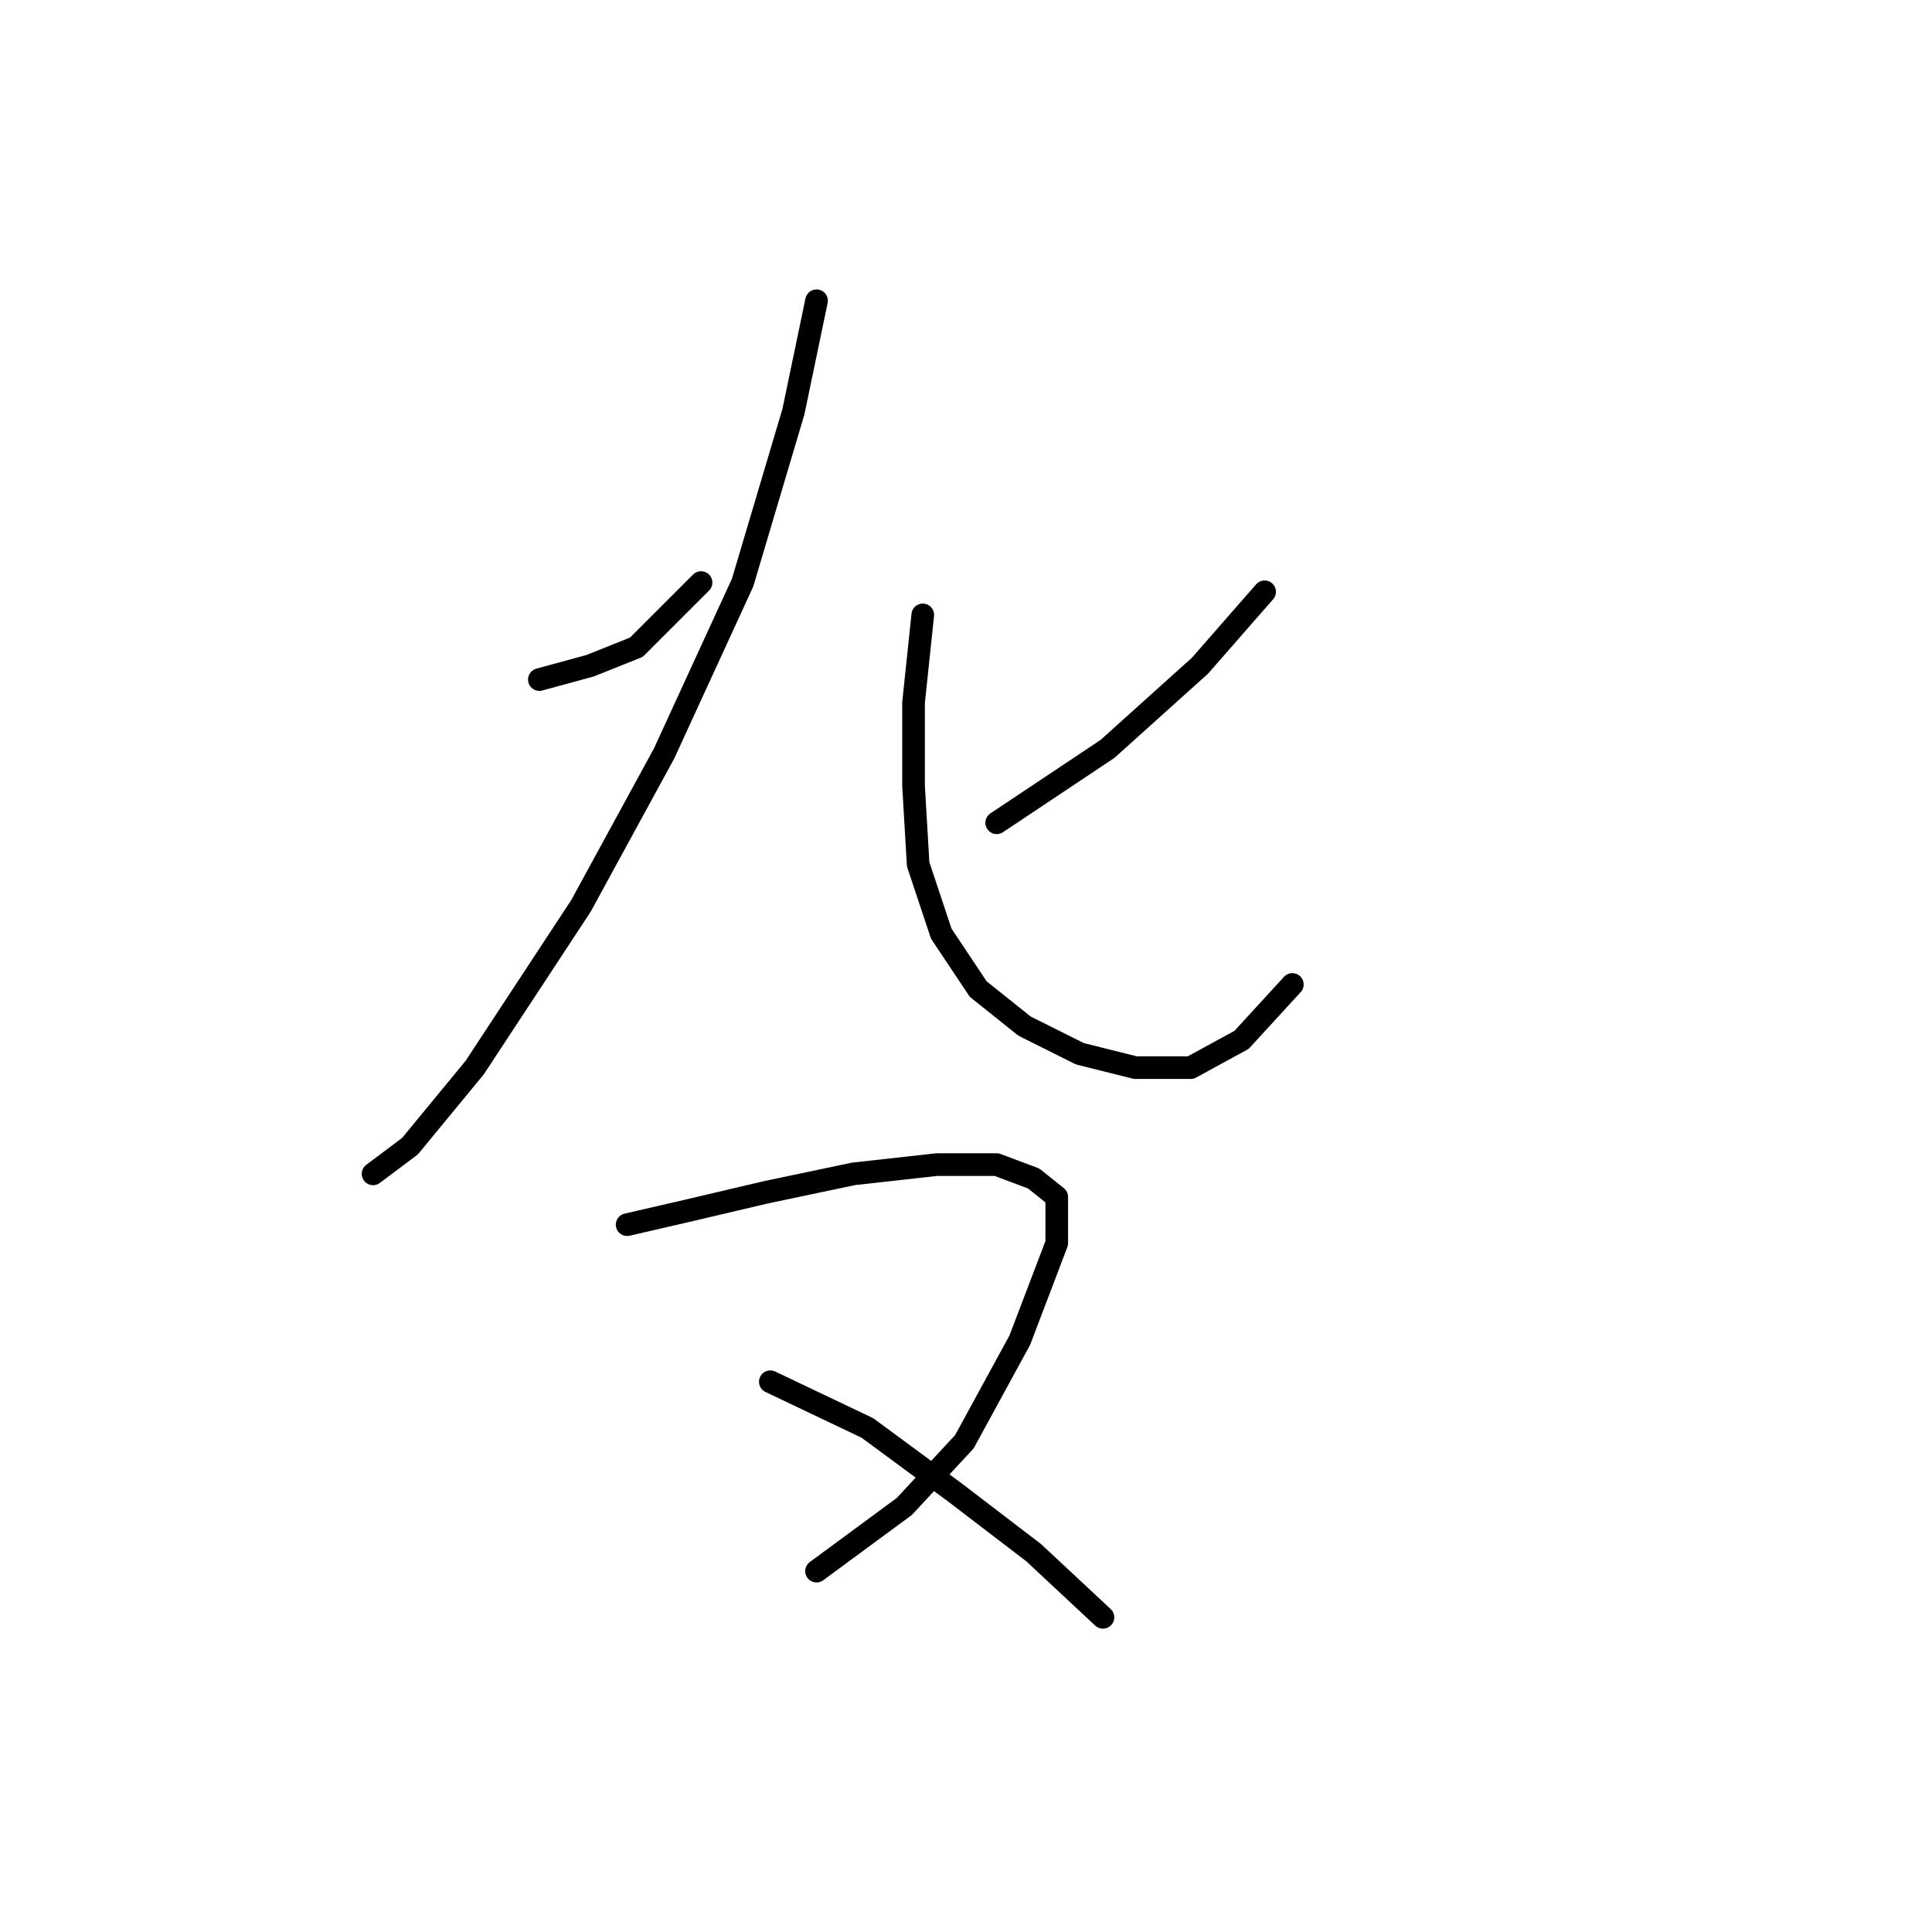 <?xml version="1.0" standalone="no"?>
    <svg width="256" height="256" xmlns="http://www.w3.org/2000/svg" version="1.1">
    <polyline stroke="black" stroke-width="3" stroke-linecap="round" fill="transparent" stroke-linejoin="round" points="71.468 90.046 78.201 88.21 84.322 85.762 92.892 77.192 92.892 77.192 " />
        <polyline stroke="black" stroke-width="3" stroke-linecap="round" fill="transparent" stroke-linejoin="round" points="108.195 39.853 105.134 54.544 98.401 77.192 87.995 99.84 76.977 120.04 62.898 141.464 54.329 151.87 49.432 155.543 49.432 155.543 " />
        <polyline stroke="black" stroke-width="3" stroke-linecap="round" fill="transparent" stroke-linejoin="round" points="167.57 78.416 159 88.21 146.758 99.228 132.067 109.022 132.067 109.022 " />
        <polyline stroke="black" stroke-width="3" stroke-linecap="round" fill="transparent" stroke-linejoin="round" points="122.273 81.477 121.049 93.107 121.049 104.125 121.661 114.531 124.722 123.713 129.619 131.058 135.74 135.955 143.085 139.628 150.43 141.464 157.776 141.464 164.509 137.791 171.242 130.446 171.242 130.446 " />
        <polyline stroke="black" stroke-width="3" stroke-linecap="round" fill="transparent" stroke-linejoin="round" points="83.098 162.276 91.055 160.439 101.461 157.991 113.091 155.543 124.11 154.318 132.067 154.318 136.964 156.155 140.024 158.603 140.024 164.724 135.128 177.579 127.782 191.045 119.825 199.615 108.195 208.184 108.195 208.184 " />
        <polyline stroke="black" stroke-width="3" stroke-linecap="round" fill="transparent" stroke-linejoin="round" points="102.073 183.088 114.928 189.209 126.558 197.778 136.964 205.736 146.146 214.305 146.146 214.305 " />
        </svg>
